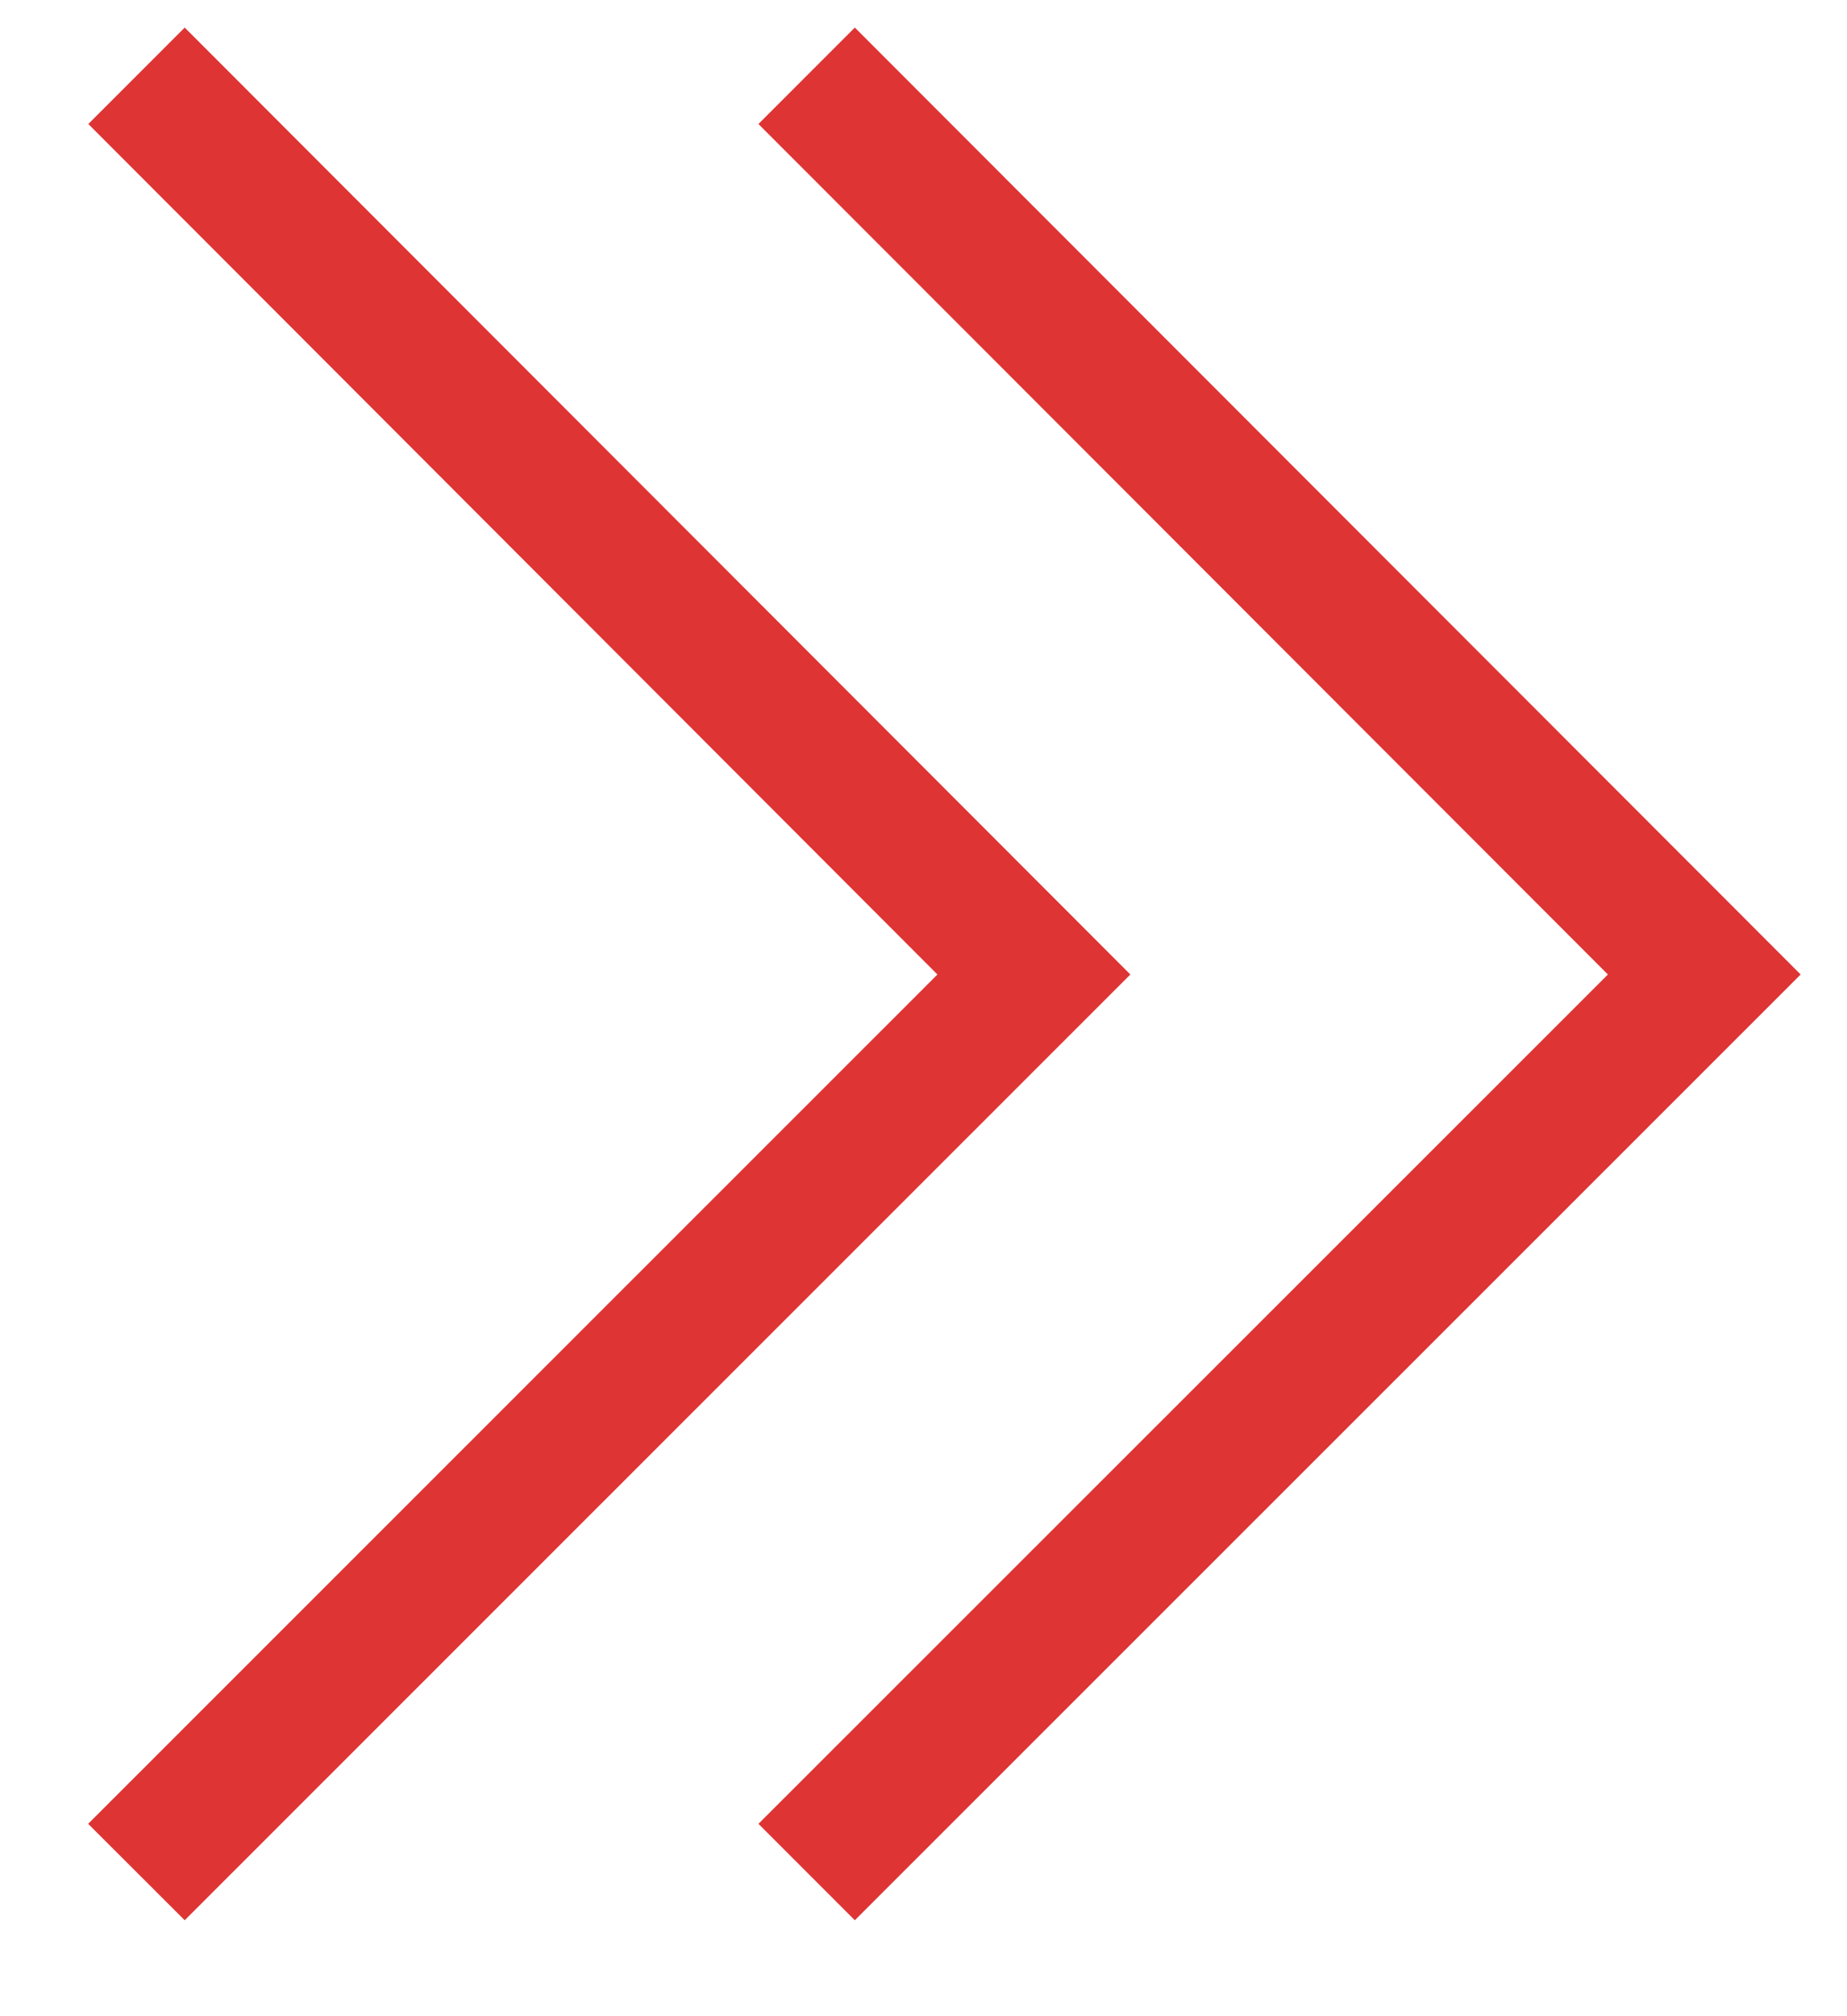 <svg xmlns="http://www.w3.org/2000/svg" width="11" height="12" viewBox="0 0 11 12">
  <defs>
    <style>
      .cls-1 {
        fill: #de3434;
        fill-rule: evenodd;
      }
    </style>
  </defs>
  <path id="_" data-name="" class="cls-1" d="M6.732,5.8L1.1,0.164l-0.574.574L5.583,5.8,0.525,10.855,1.1,11.429,6.732,5.8h0ZM5.091,0.164L10.724,5.8,5.091,11.429l-0.574-.574L9.576,5.8,4.517,0.738l0.574-.574h0Z"/>
</svg>
